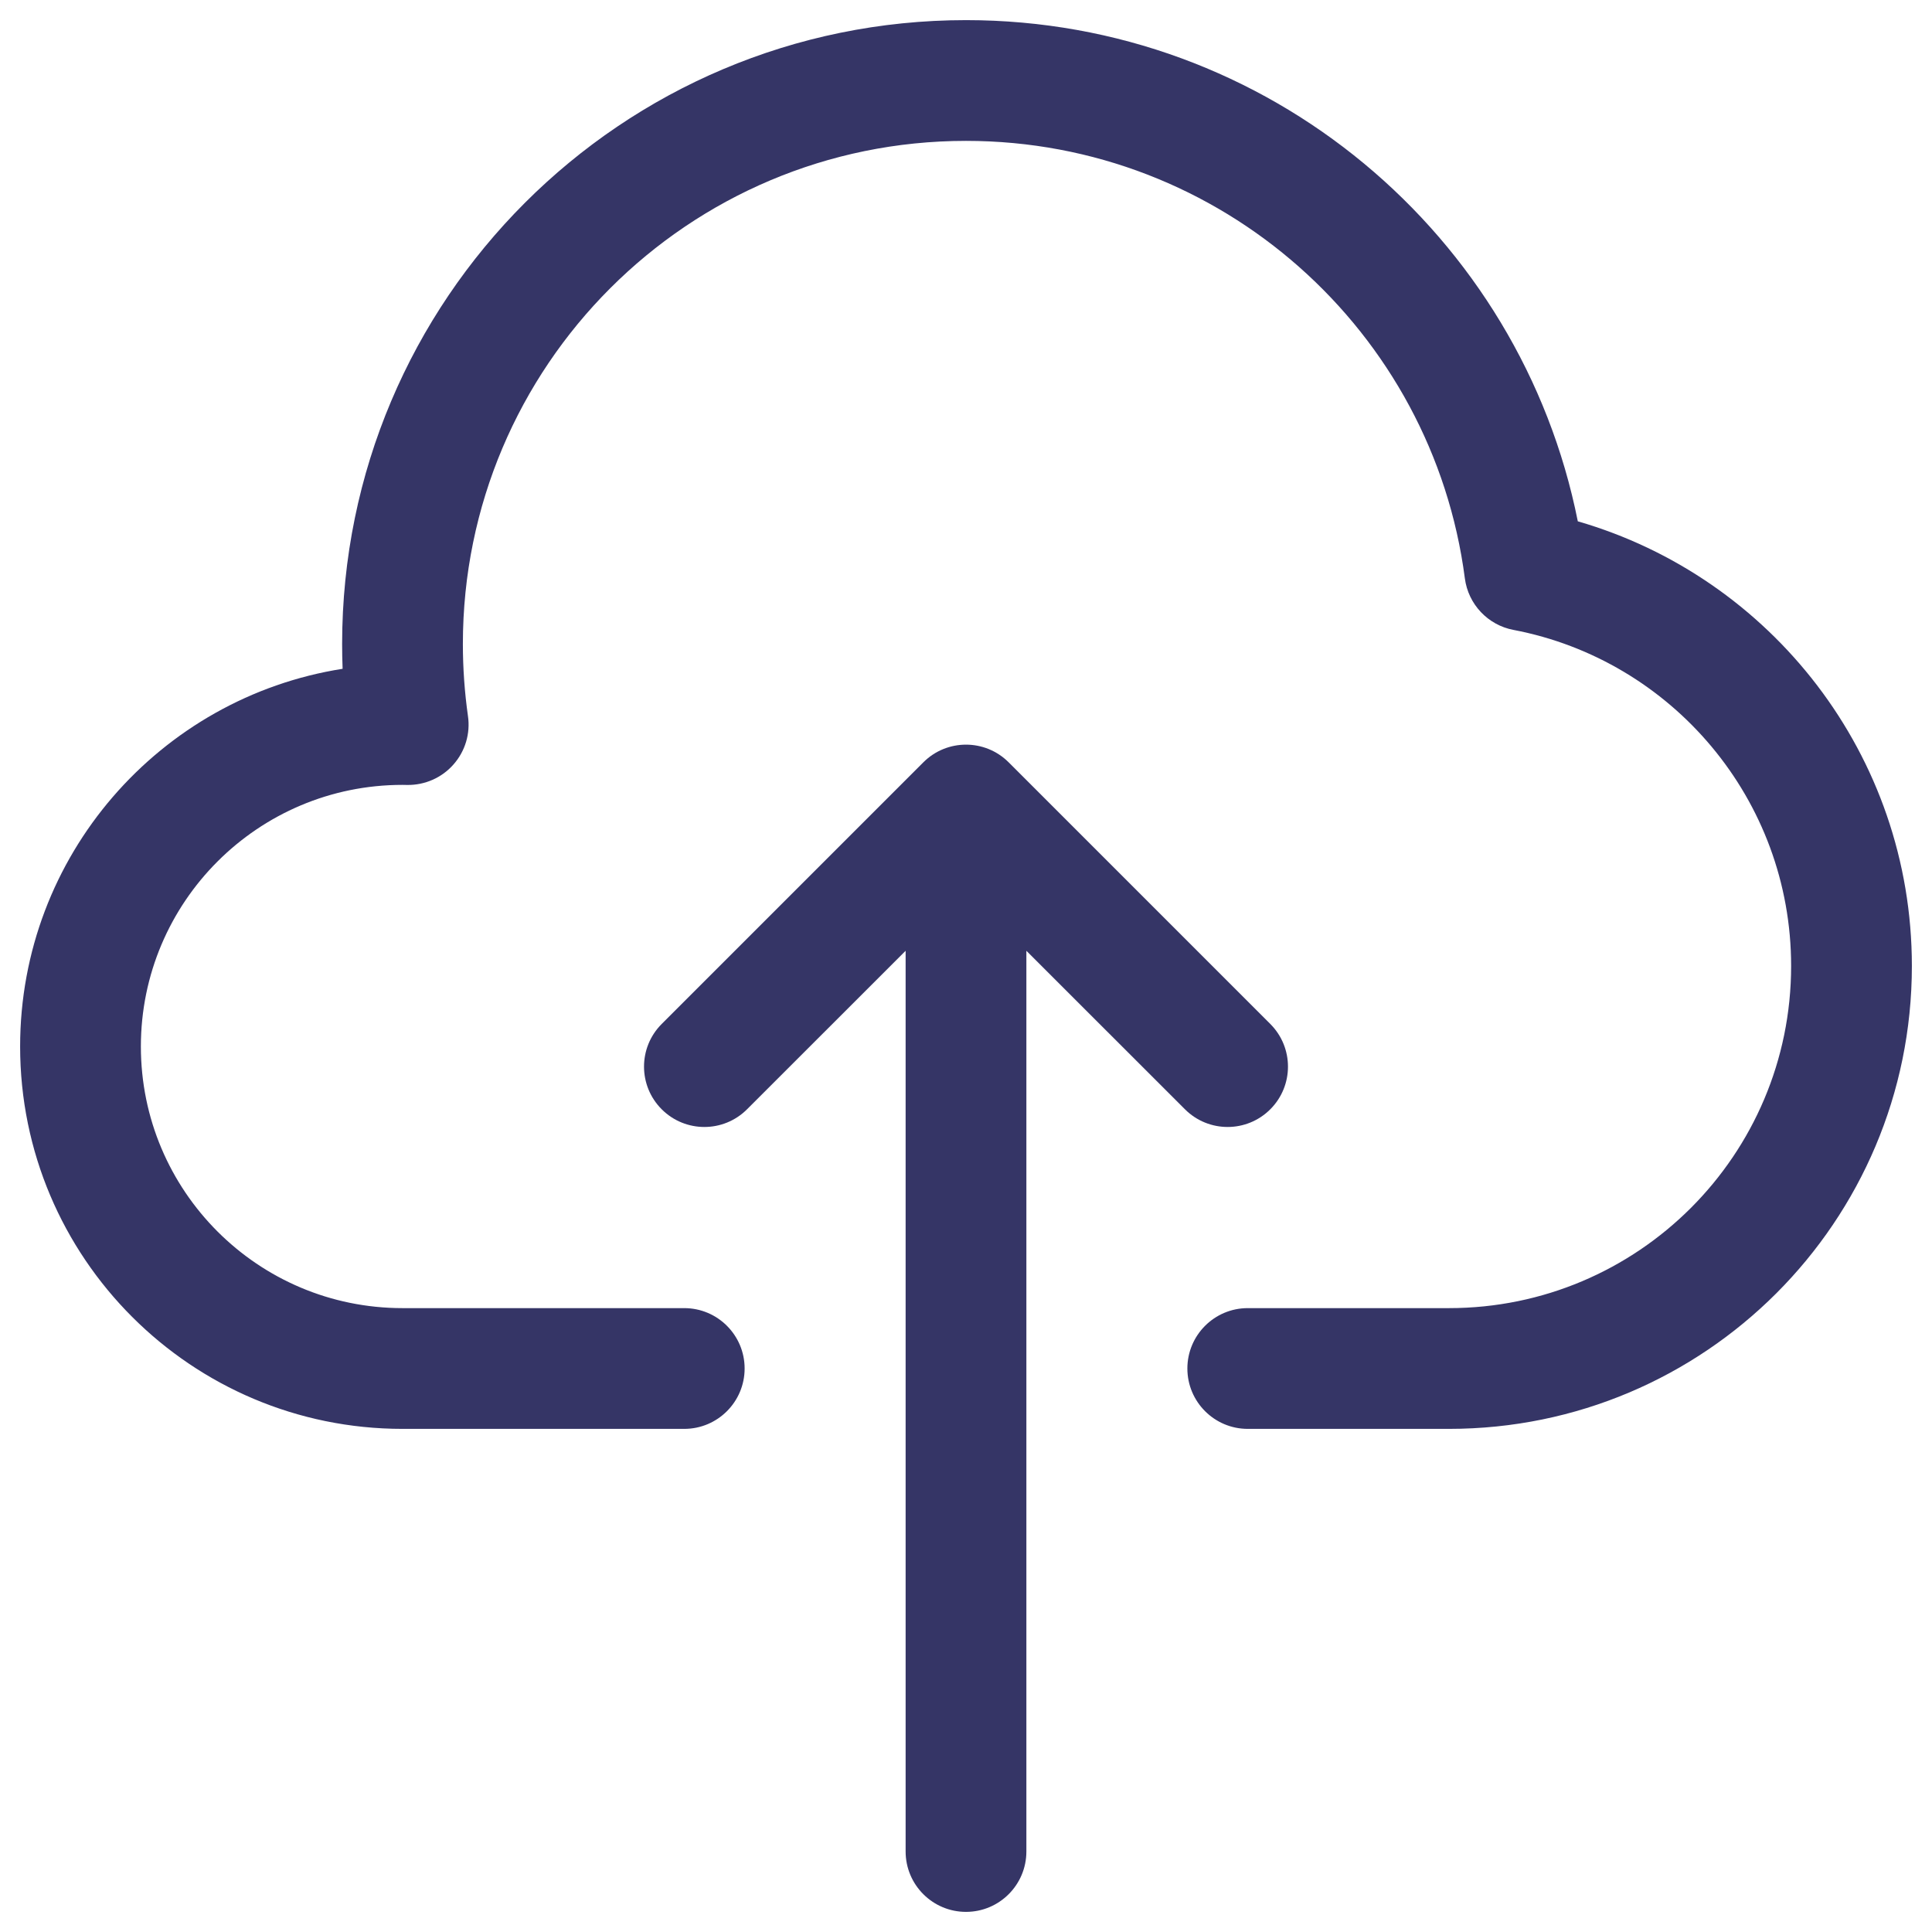 <svg width="24" height="24" viewBox="0 0 24 24" fill="none" xmlns="http://www.w3.org/2000/svg">
<g clip-path="url(#clip0_9001_299982)">
<path d="M5.75 8C5.75 4.548 8.548 1.75 12 1.75C15.175 1.75 17.799 4.119 18.197 7.185C18.239 7.506 18.483 7.765 18.801 7.825C20.765 8.199 22.25 9.927 22.25 12C22.25 14.347 20.347 16.25 18 16.25H15.5C15.086 16.25 14.75 16.586 14.75 17C14.75 17.414 15.086 17.75 15.5 17.75H18C21.176 17.75 23.75 15.176 23.75 12C23.75 9.379 21.997 7.169 19.6 6.476C18.892 2.925 15.759 0.25 12 0.25C7.72 0.25 4.25 3.72 4.25 8C4.25 8.103 4.252 8.206 4.256 8.308C1.986 8.665 0.25 10.63 0.25 13C0.25 15.623 2.377 17.75 5 17.75H8.5C8.914 17.75 9.25 17.414 9.25 17C9.25 16.586 8.914 16.25 8.5 16.25H5C3.205 16.25 1.75 14.795 1.75 13C1.75 11.205 3.205 9.75 5 9.75C5.019 9.75 5.039 9.75 5.058 9.751C5.278 9.754 5.488 9.662 5.633 9.497C5.779 9.332 5.845 9.112 5.813 8.894C5.772 8.603 5.75 8.304 5.75 8Z" fill="#353566"/>
<path d="M8.22 13.78C8.513 14.073 8.987 14.073 9.28 13.78L11.25 11.811V23C11.25 23.414 11.586 23.75 12 23.75C12.414 23.75 12.75 23.414 12.75 23V11.811L14.72 13.78C15.013 14.073 15.487 14.073 15.78 13.78C16.073 13.487 16.073 13.013 15.78 12.72L12.53 9.47C12.237 9.177 11.763 9.177 11.47 9.47L8.22 12.72C7.927 13.013 7.927 13.487 8.22 13.78Z" fill="#353566"/>
</g>
<defs>
<clipPath id="clip0_9001_299982">
<rect width="24" height="24" fill="white"/>
</clipPath>
</defs>
</svg>
